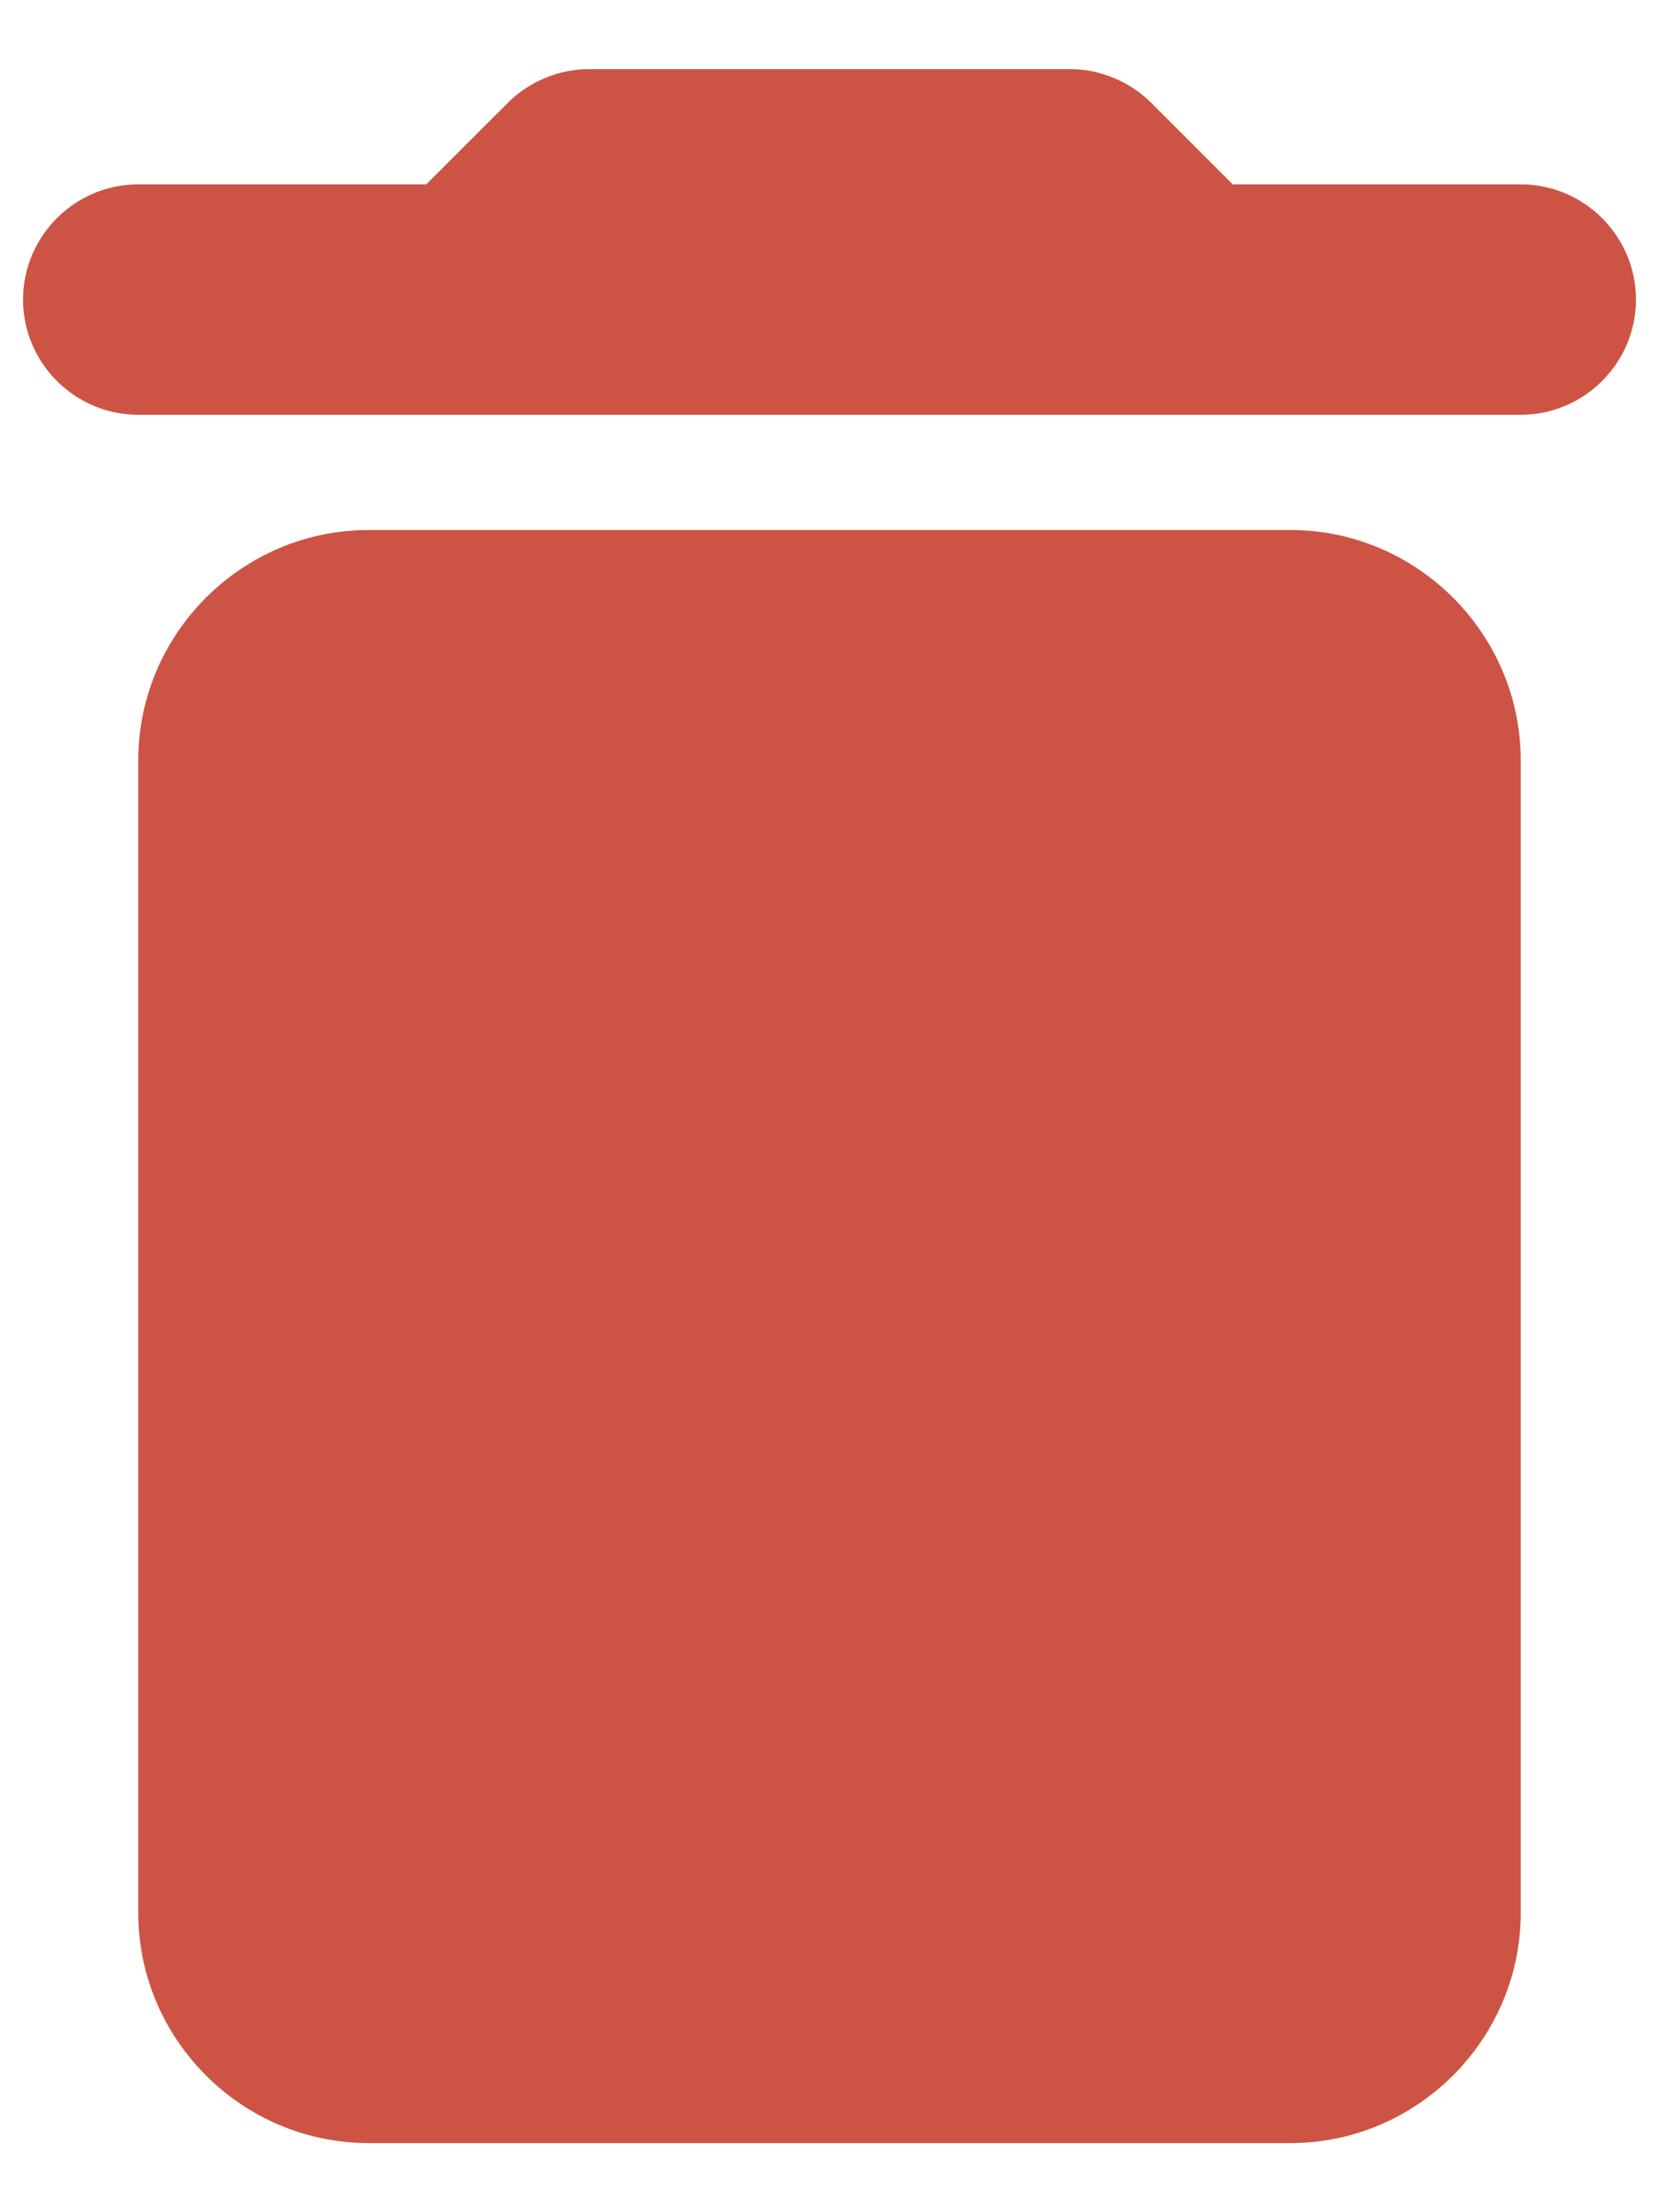 <svg width="18" height="24" viewBox="0 0 18 24" fill="none" xmlns="http://www.w3.org/2000/svg">
<path d="M1.5 20.75C1.5 22.125 2.625 23.25 4 23.25H14C15.375 23.25 16.5 22.125 16.5 20.75V8.25C16.5 6.875 15.375 5.75 14 5.75H4C2.625 5.75 1.5 6.875 1.5 8.25V20.75ZM16.5 2H13.375L12.488 1.113C12.262 0.887 11.938 0.75 11.613 0.75H6.388C6.062 0.75 5.737 0.887 5.513 1.113L4.625 2H1.5C0.812 2 0.25 2.562 0.25 3.25C0.25 3.938 0.812 4.5 1.5 4.5H16.5C17.188 4.5 17.75 3.938 17.75 3.25C17.75 2.562 17.188 2 16.5 2Z" fill="#CD5444"/>
</svg>
